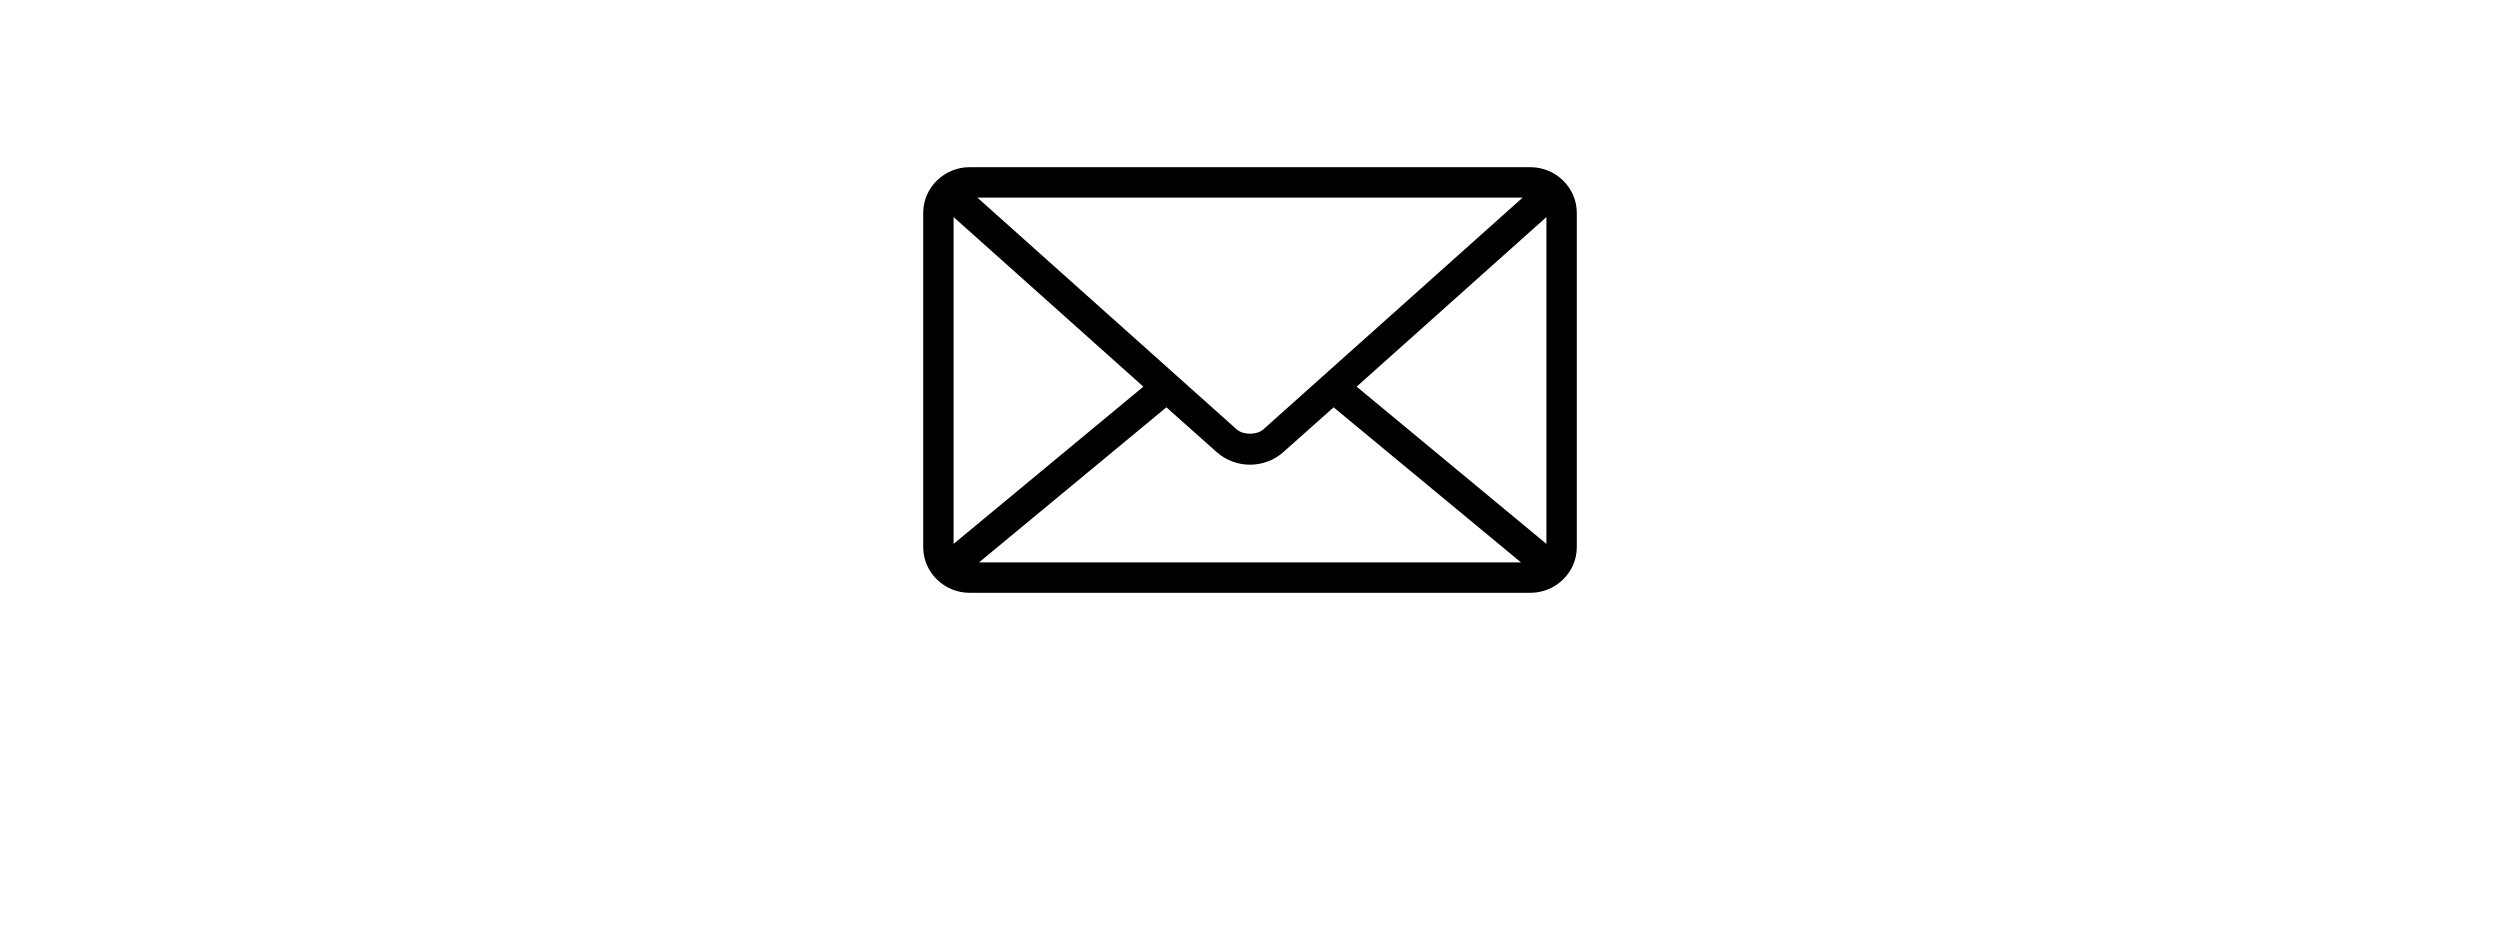<svg height="38" xmlns:dc="http://purl.org/dc/elements/1.1/" xmlns:cc="http://creativecommons.org/ns#" xmlns:rdf="http://www.w3.org/1999/02/22-rdf-syntax-ns#" xmlns:svg="http://www.w3.org/2000/svg" xmlns="http://www.w3.org/2000/svg" xmlns:sodipodi="http://sodipodi.sourceforge.net/DTD/sodipodi-0.dtd" xmlns:inkscape="http://www.inkscape.org/namespaces/inkscape" version="1.1" x="0px" y="0px" viewBox="0 0 100 125"><g transform="translate(0,-952.362)"><path style="text-indent:0;text-transform:none;direction:ltr;block-progression:tb;baseline-shift:baseline;color:#000000;enable-background:accumulate;" d="m 13.094,974.362 c -3.319,0 -6.094,2.684 -6.094,6 l 0,44 c 0,3.316 2.775,6 6.094,6 l 73.812,0 c 3.319,0 6.094,-2.684 6.094,-6 l 0,-44 c 0,-3.316 -2.775,-6 -6.094,-6 l -73.812,0 z m 1.031,4 71.75,0 -34.125,30.5 c -0.851,0.76 -2.649,0.76 -3.5,0 L 14.125,978.362 z M 11,980.925 35.969,1003.237 11,1023.925 11,980.925 z m 78,0 0,43 L 64.031,1003.237 89,980.925 z m -50,25.031 6.594,5.875 c 2.501,2.235 6.312,2.235 8.812,0 l 6.594,-5.875 24.656,20.406 -71.312,0 L 39,1005.956 z" fill="#000000" fill-opacity="1" stroke="none" marker="none" visibility="visible" display="inline" overflow="visible"/></g></svg>